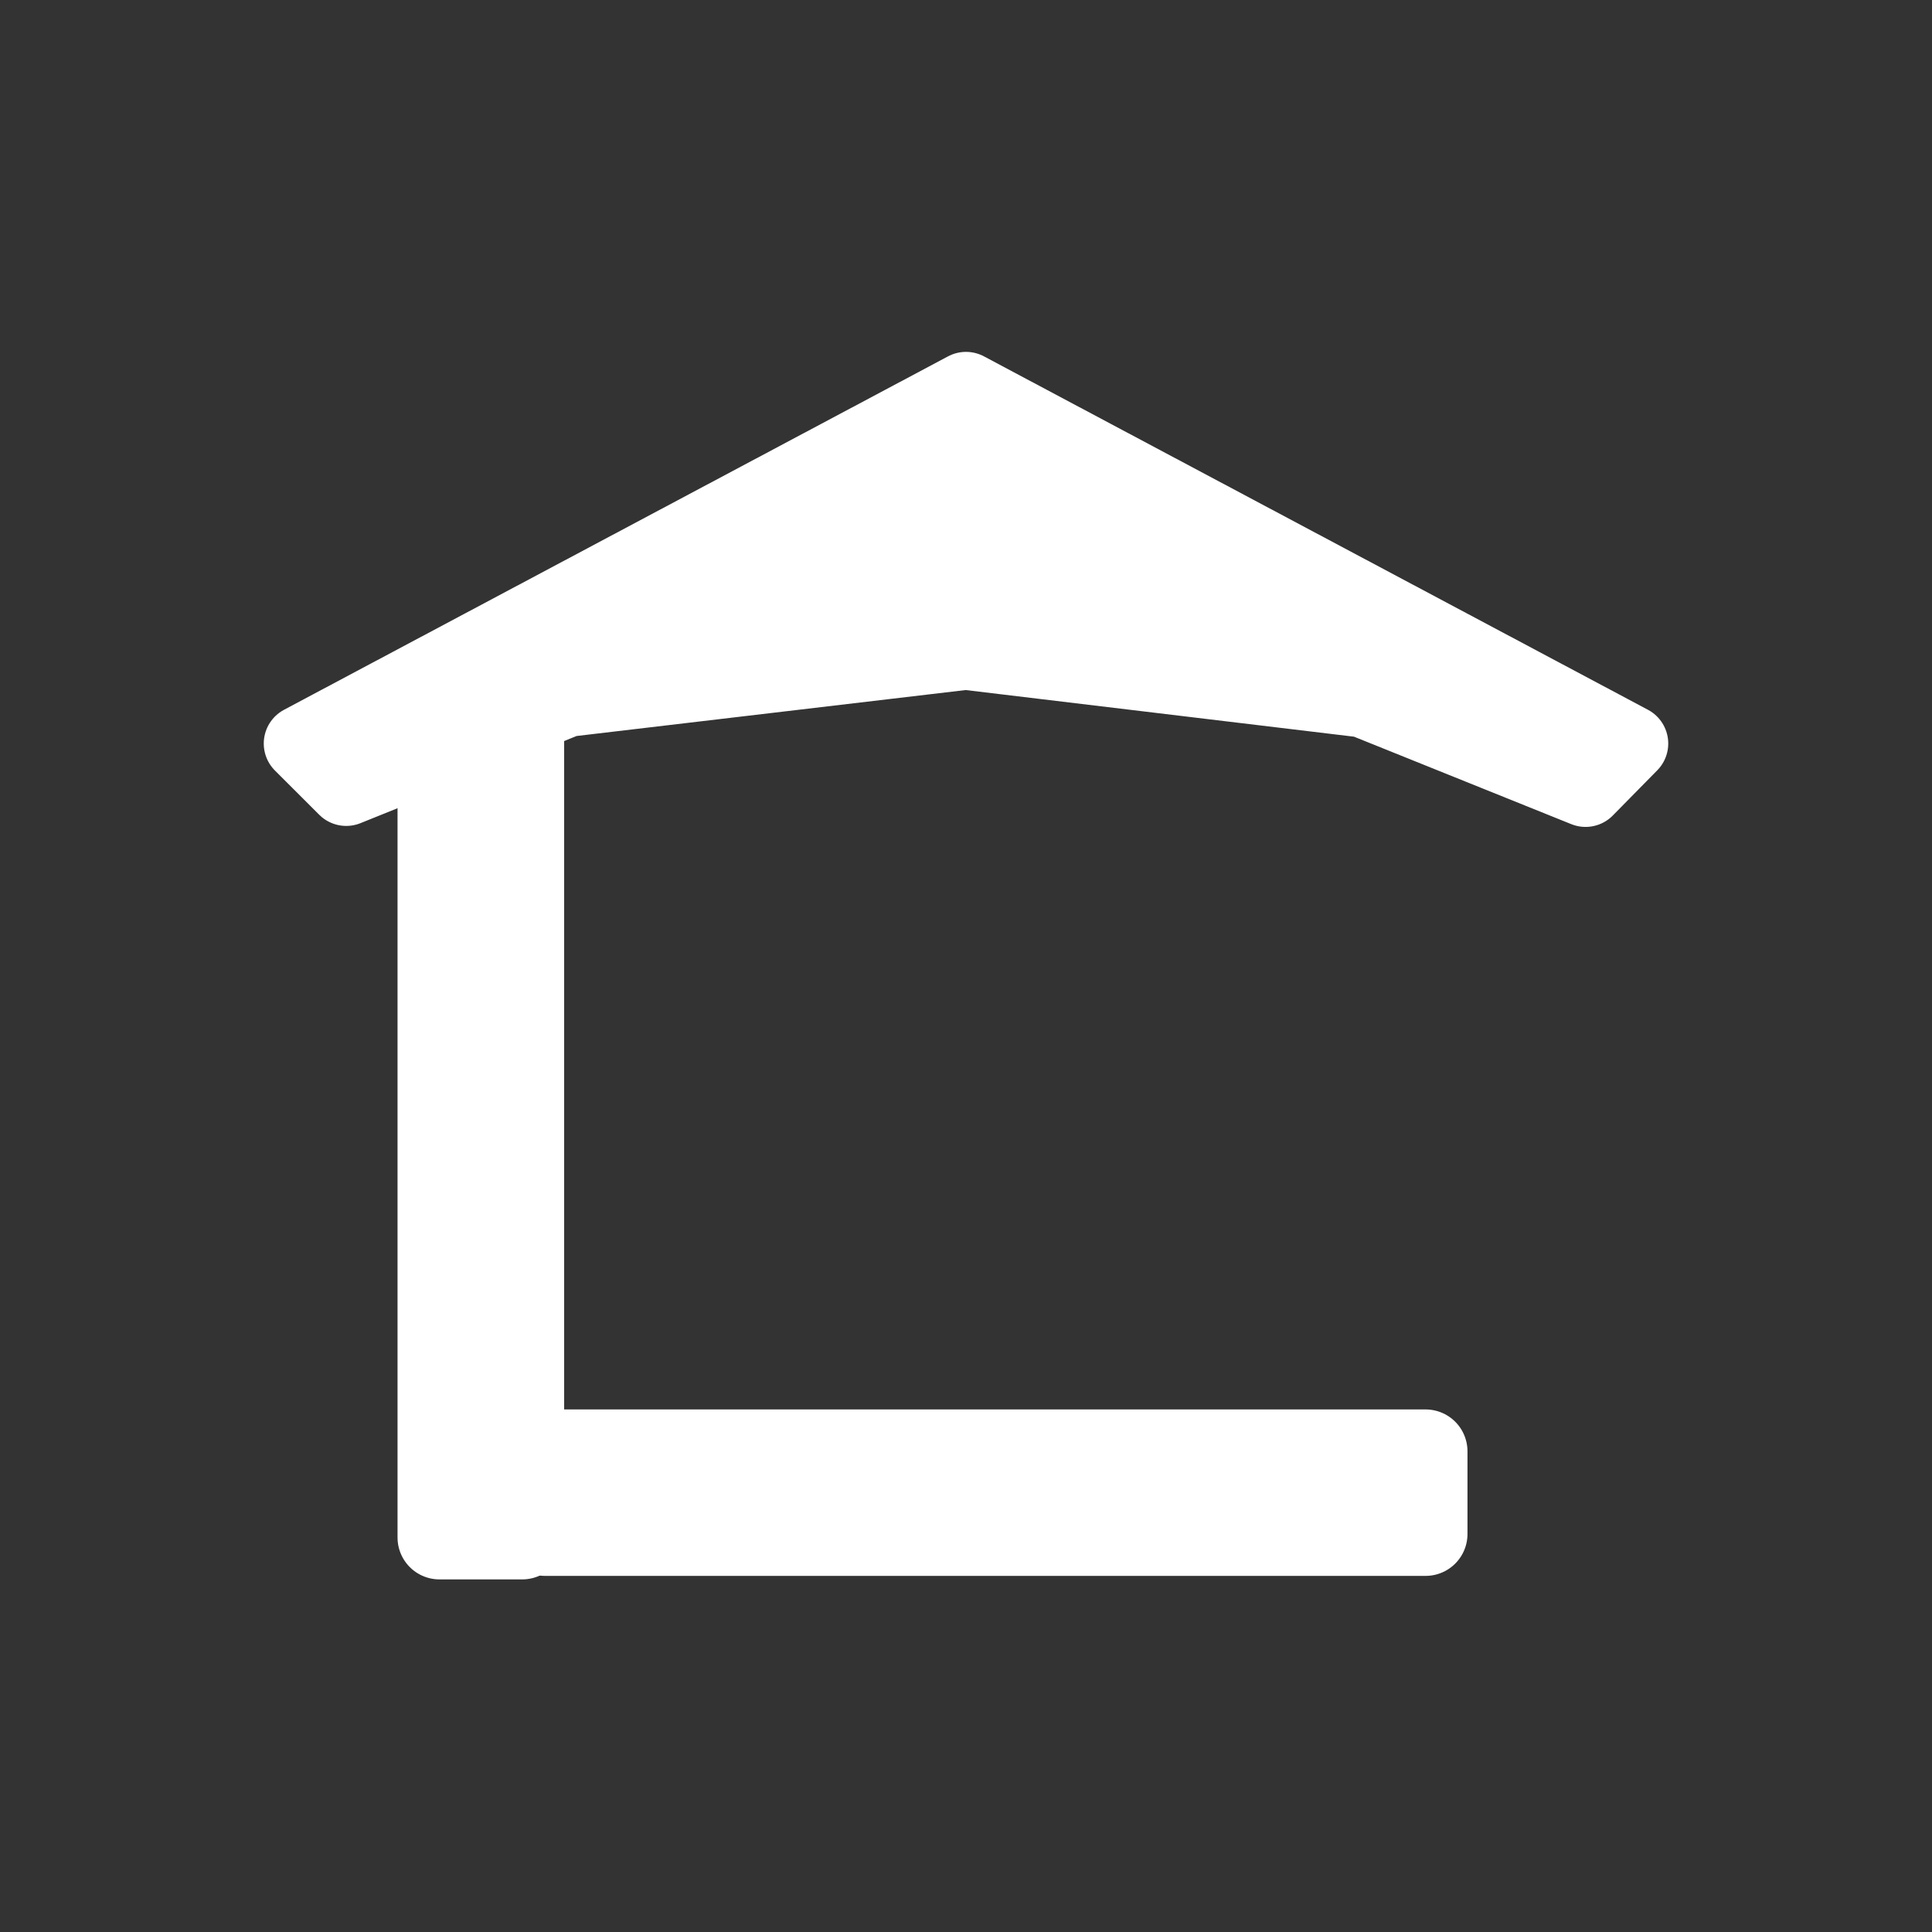 <svg width="12" height="12" viewBox="0 0 580 580" fill="none">
<rect x="0" y="0" width="580" height="580" fill="#333333" stroke="none"/>
<path fill-rule="evenodd" clip-rule="evenodd" d="M90.655 223.21L290 117.107L489.345 223.21L475.997 236.775L409.352 209.947L289.929 195.604L170.232 209.74L103.936 236.476L90.655 223.21Z" fill="white" stroke="white" stroke-width="22.944" stroke-linecap="round" stroke-linejoin="round" />
<path d="M163.623 435.706V460.51H427.967V435.706H163.623Z" fill="white" stroke="white" stroke-width="25.165" stroke-linecap="round" stroke-linejoin="round" />
<path d="M156.779 222.694H131.925V461.565H156.779V222.694Z" fill="white" stroke="white" stroke-width="25.165" stroke-linecap="round" stroke-linejoin="round" />
</svg>